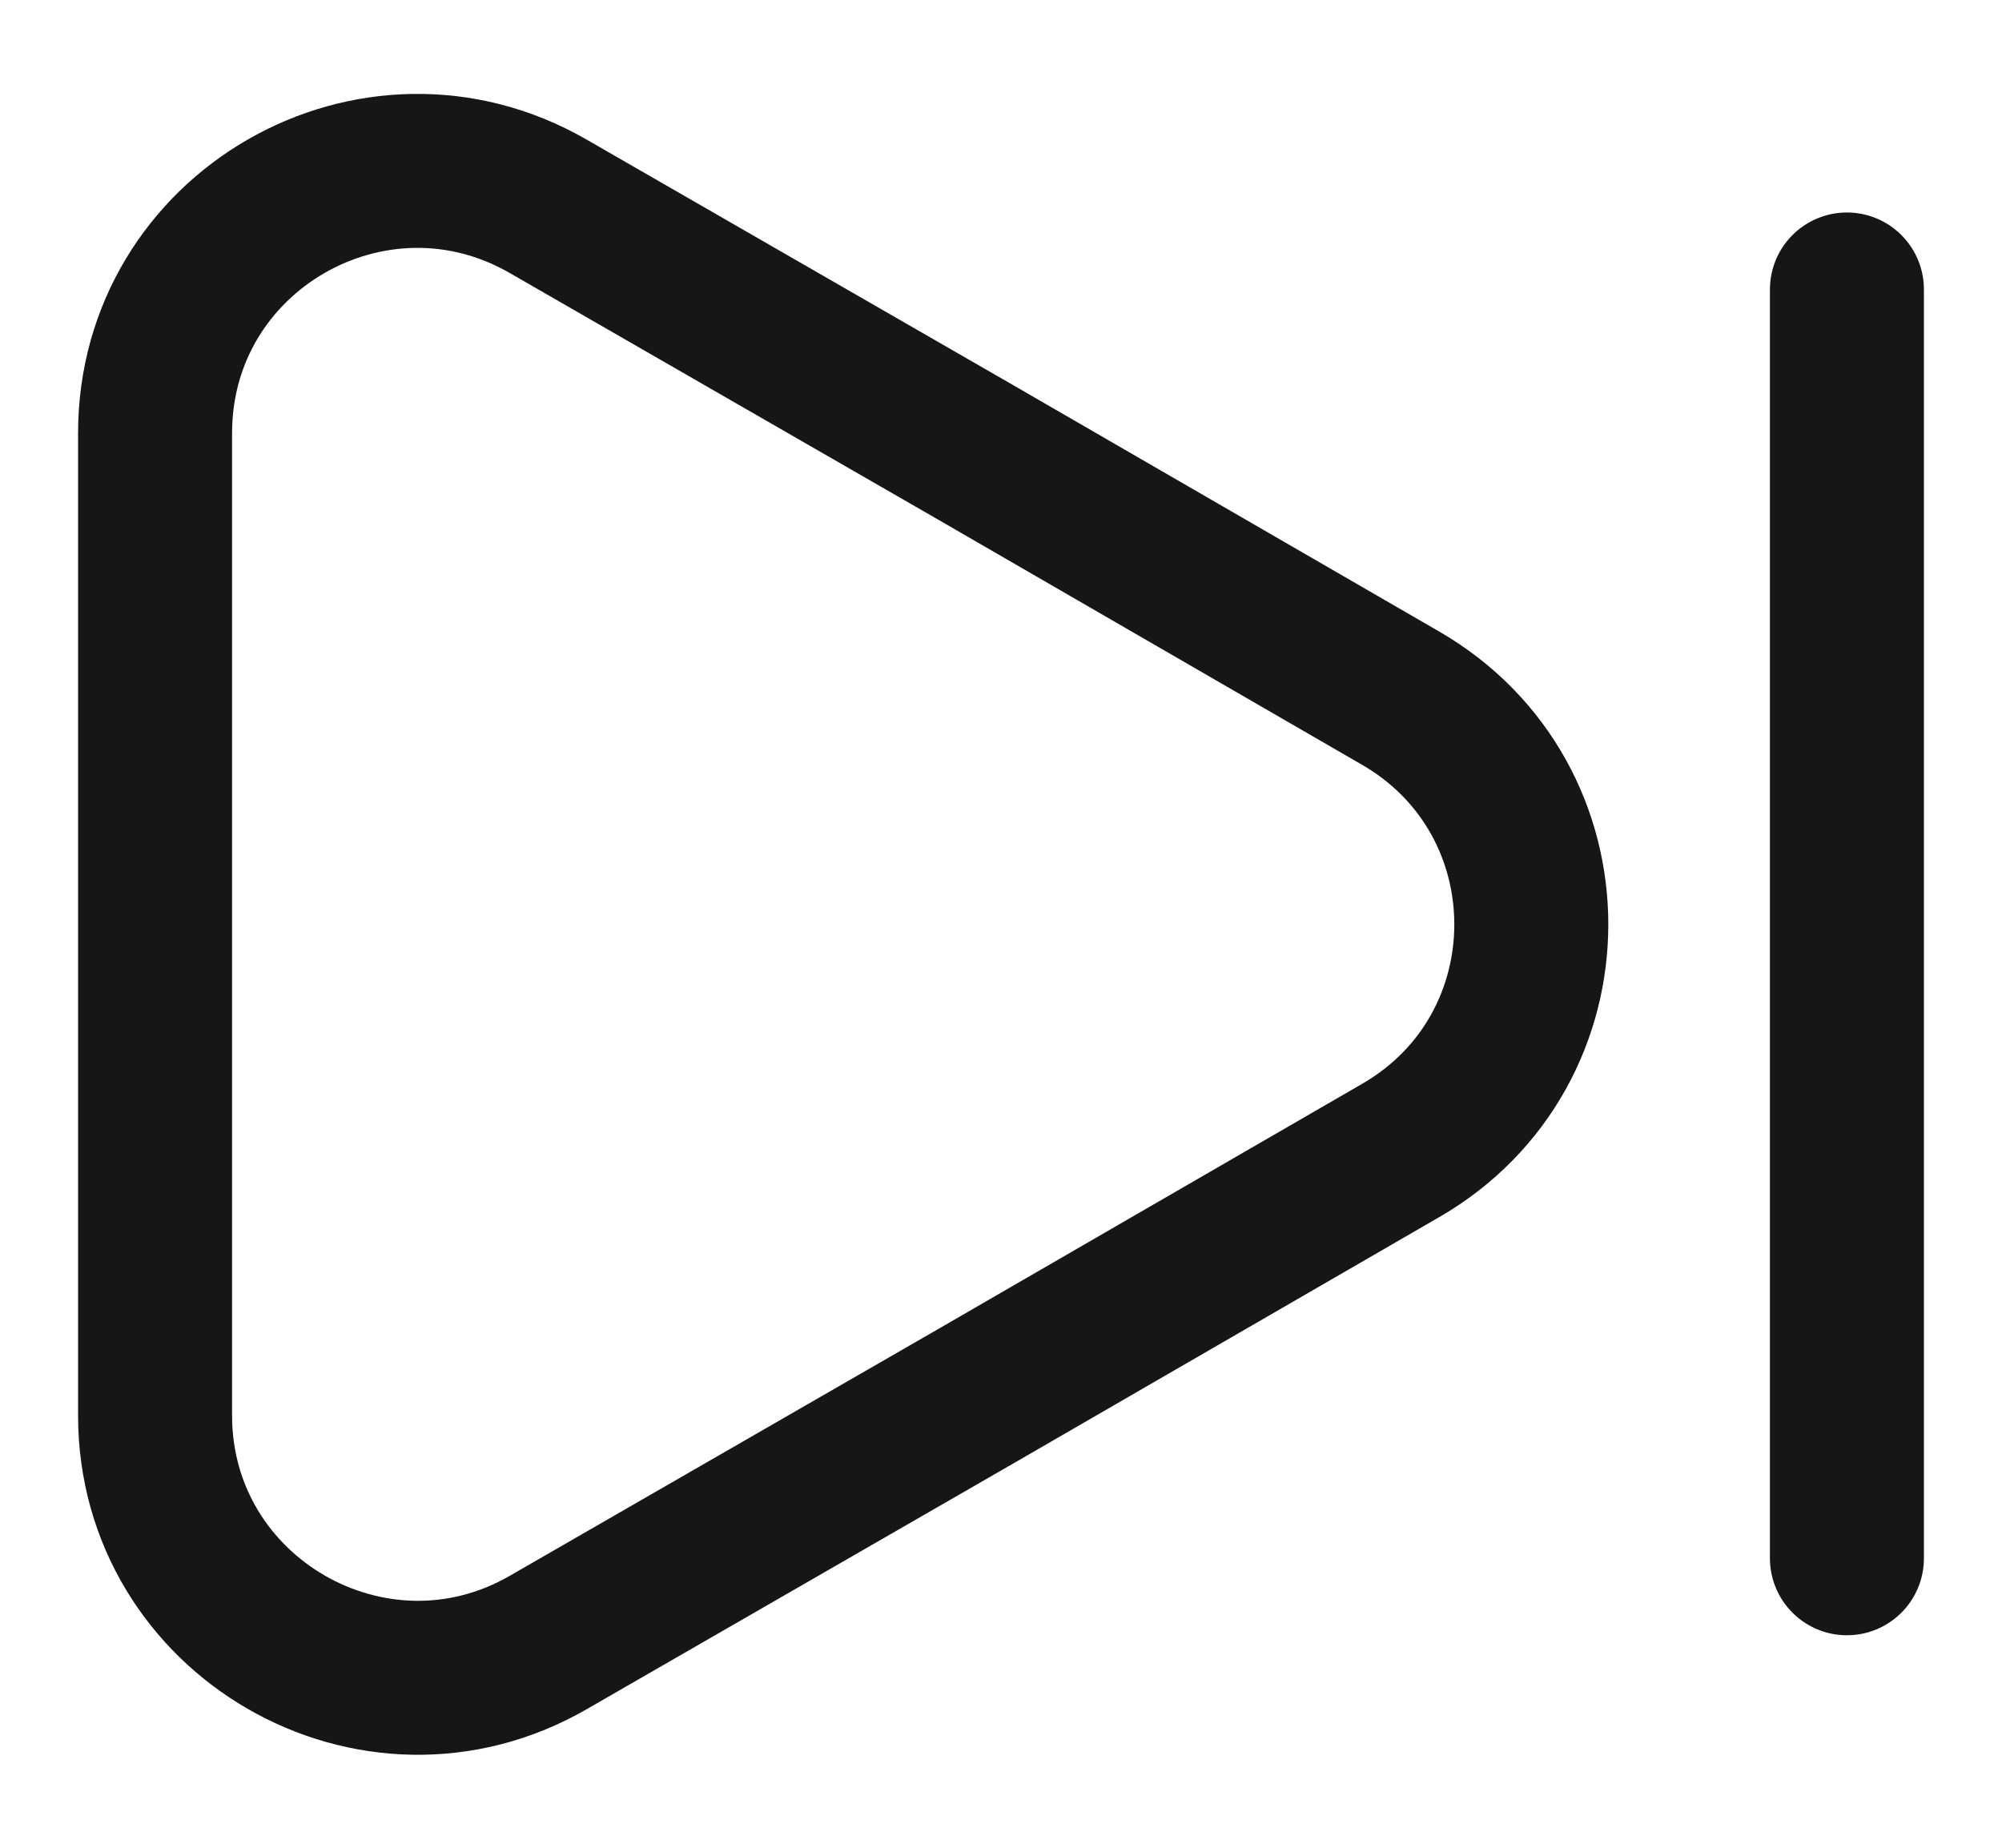 <svg width="13" height="12" viewBox="0 0 13 12" fill="none" xmlns="http://www.w3.org/2000/svg">
<path d="M1.007 2.813V9.193C1.007 10.5 2.427 11.32 3.56 10.667L6.327 9.073L9.093 7.473C10.227 6.82 10.227 5.187 9.093 4.533L6.327 2.933L3.56 1.34C2.427 0.687 1.007 1.5 1.007 2.813Z" stroke="#161616" stroke-linecap="round" stroke-linejoin="round"/>
<path d="M11.993 10.12V1.88" stroke="#161616" stroke-linecap="round" stroke-linejoin="round"/>
</svg>

